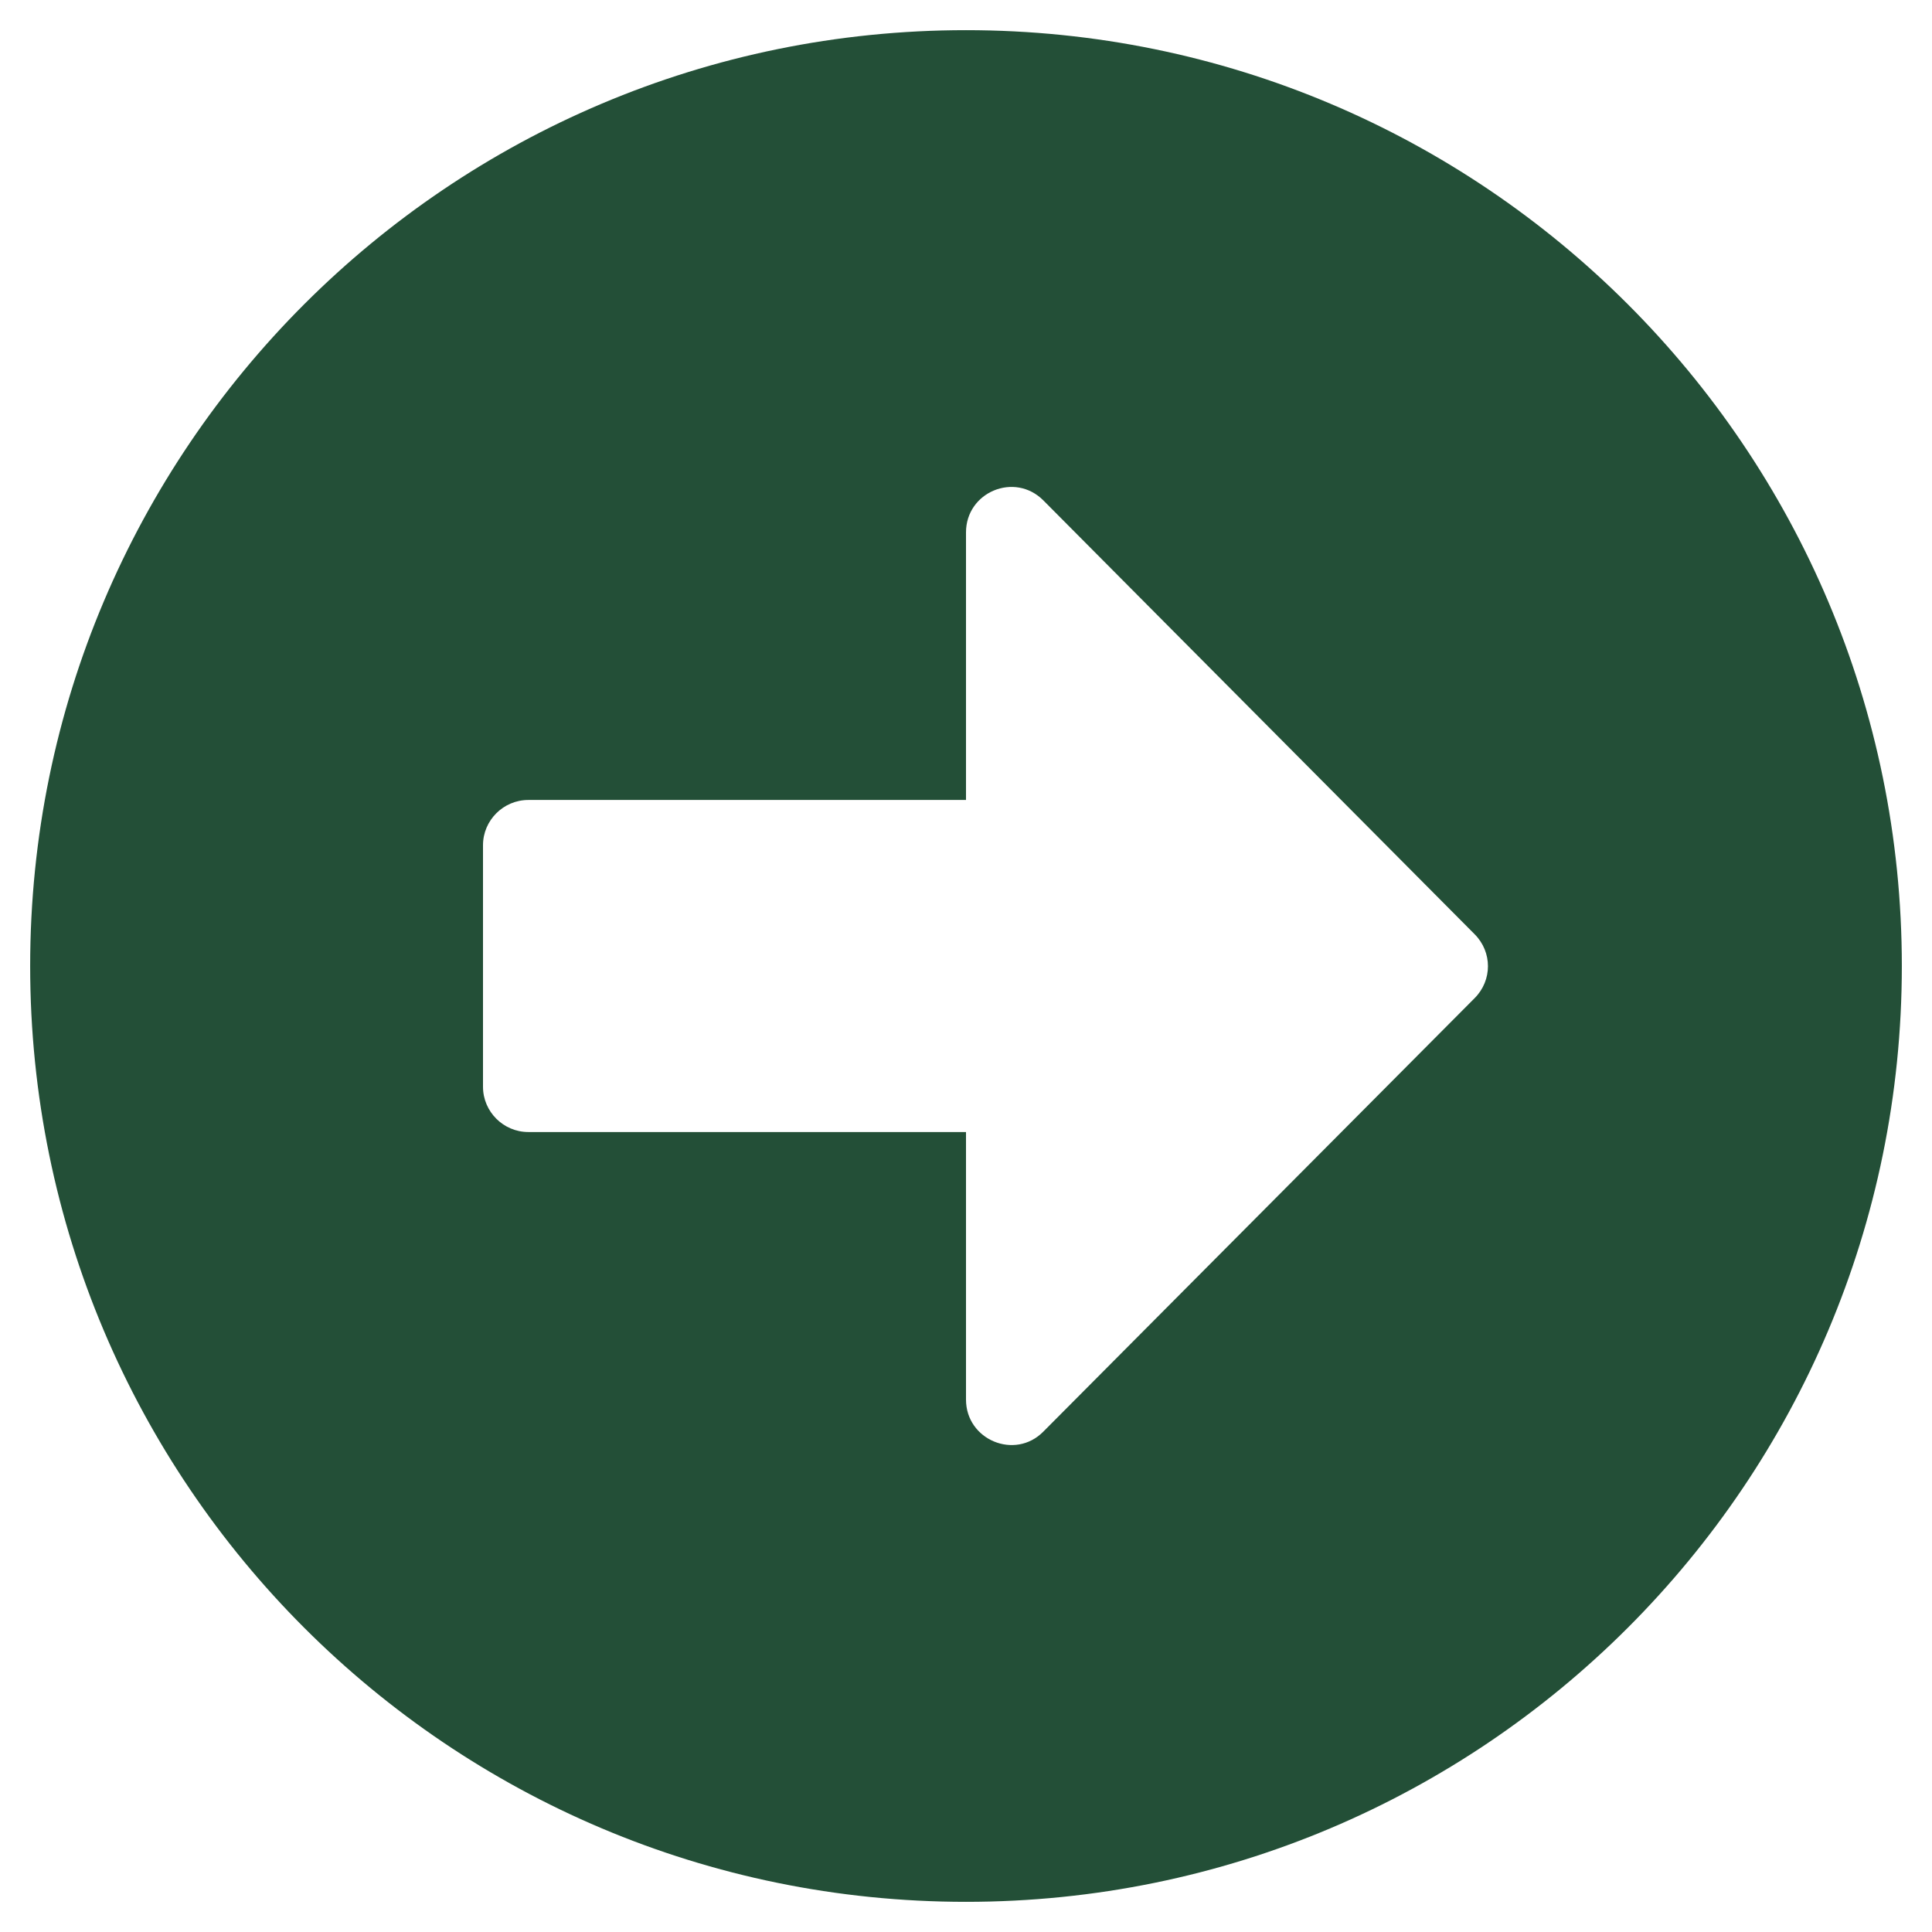 <svg width="31" height="31" viewBox="0 0 31 31" fill="none" xmlns="http://www.w3.org/2000/svg">
<g clip-path="url(#clip0_148_88)">
<path d="M15.5 0.484C23.795 0.484 30.516 7.205 30.516 15.5C30.516 23.795 23.795 30.516 15.5 30.516C7.205 30.516 0.484 23.795 0.484 15.5C0.484 7.205 7.205 0.484 15.5 0.484ZM8.477 18.164H15.5V22.457C15.5 23.105 16.287 23.432 16.741 22.971L23.662 16.015C23.946 15.73 23.946 15.276 23.662 14.991L16.741 8.029C16.281 7.568 15.5 7.895 15.5 8.543V12.836H8.477C8.077 12.836 7.75 13.163 7.75 13.562V17.438C7.75 17.837 8.077 18.164 8.477 18.164Z" fill="#234F37"/>
</g>
<defs>
<clipPath id="clip0_148_88">
<rect width="31" height="31" fill="white"/>
</clipPath>
</defs>
</svg>
